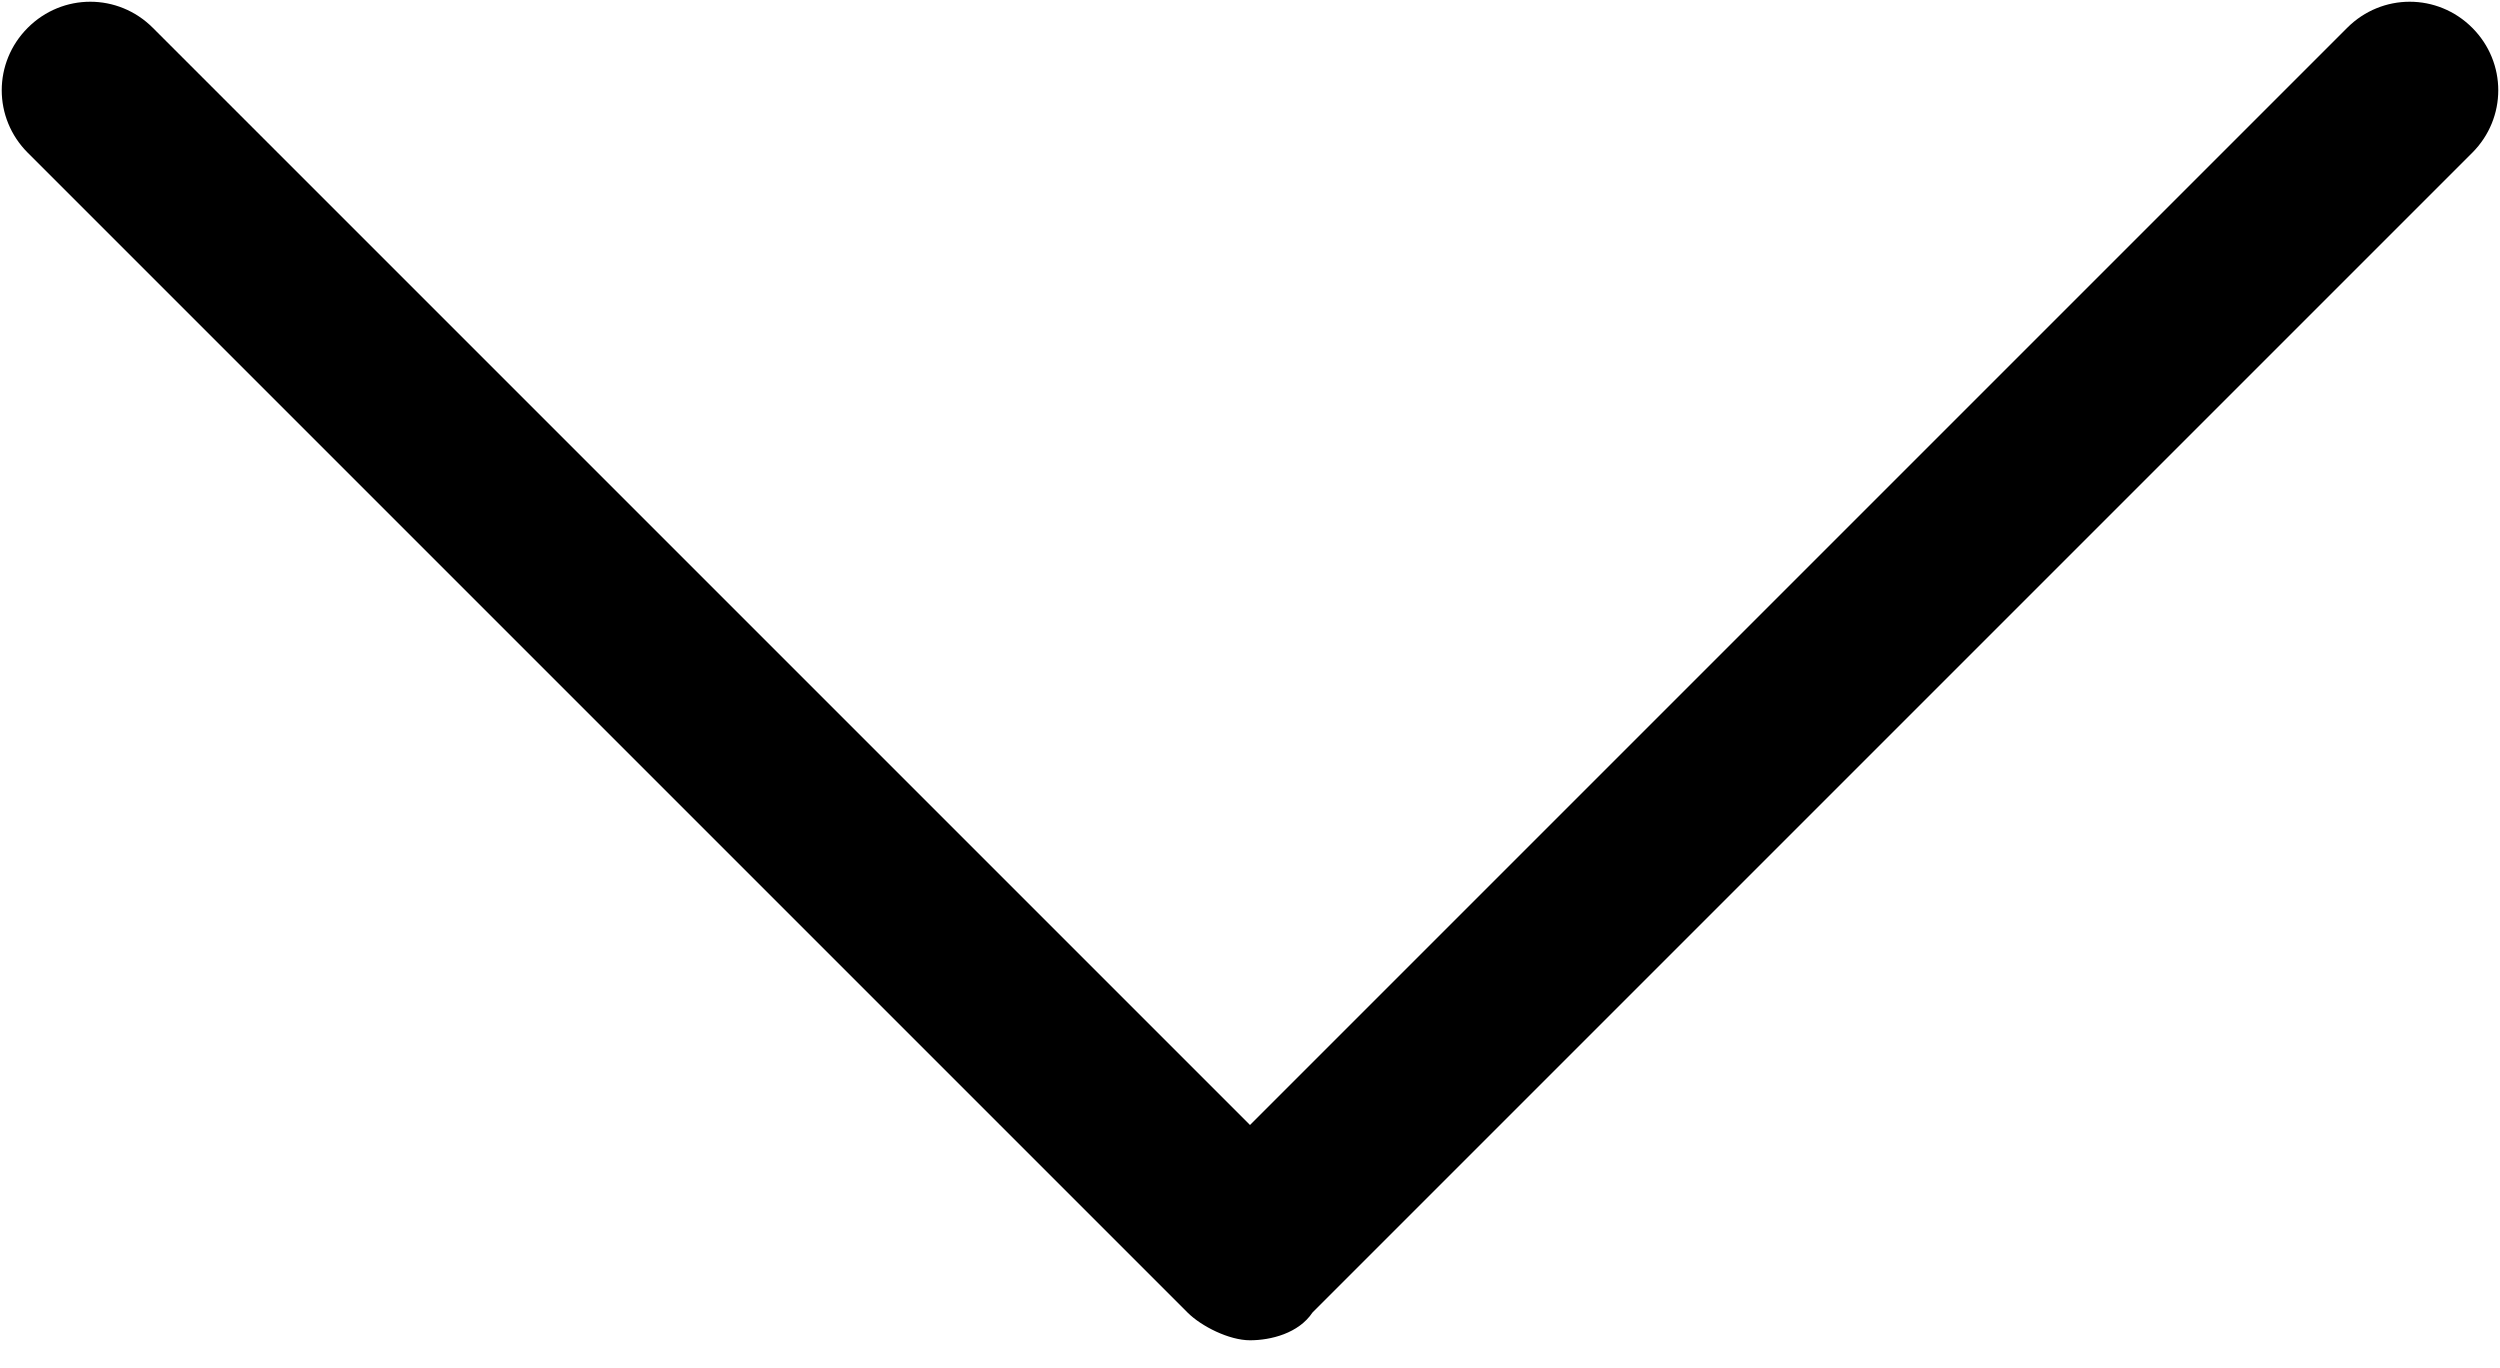 <?xml version="1.0" encoding="utf-8"?>
<!-- Generator: Adobe Illustrator 19.2.1, SVG Export Plug-In . SVG Version: 6.00 Build 0)  -->
<svg version="1.1" id="Layer_1" xmlns="http://www.w3.org/2000/svg" xmlns:xlink="http://www.w3.org/1999/xlink" x="0px" y="0px"
	 viewBox="0 0 36 19.7" style="enable-background:new 0 0 36 19.7;" xml:space="preserve">
<path d="M35.6,0.4c-0.5-0.5-1.3-0.5-1.8,0L18,16.2L2.2,0.4c-0.5-0.5-1.3-0.5-1.8,0c-0.5,0.5-0.5,1.3,0,1.8l16.7,16.7
	c0.2,0.2,0.6,0.4,0.9,0.4c0.3,0,0.7-0.1,0.9-0.4L35.6,2.2C36.1,1.7,36.1,0.9,35.6,0.4L35.6,0.4z M35.6,0.4"/>
</svg>

